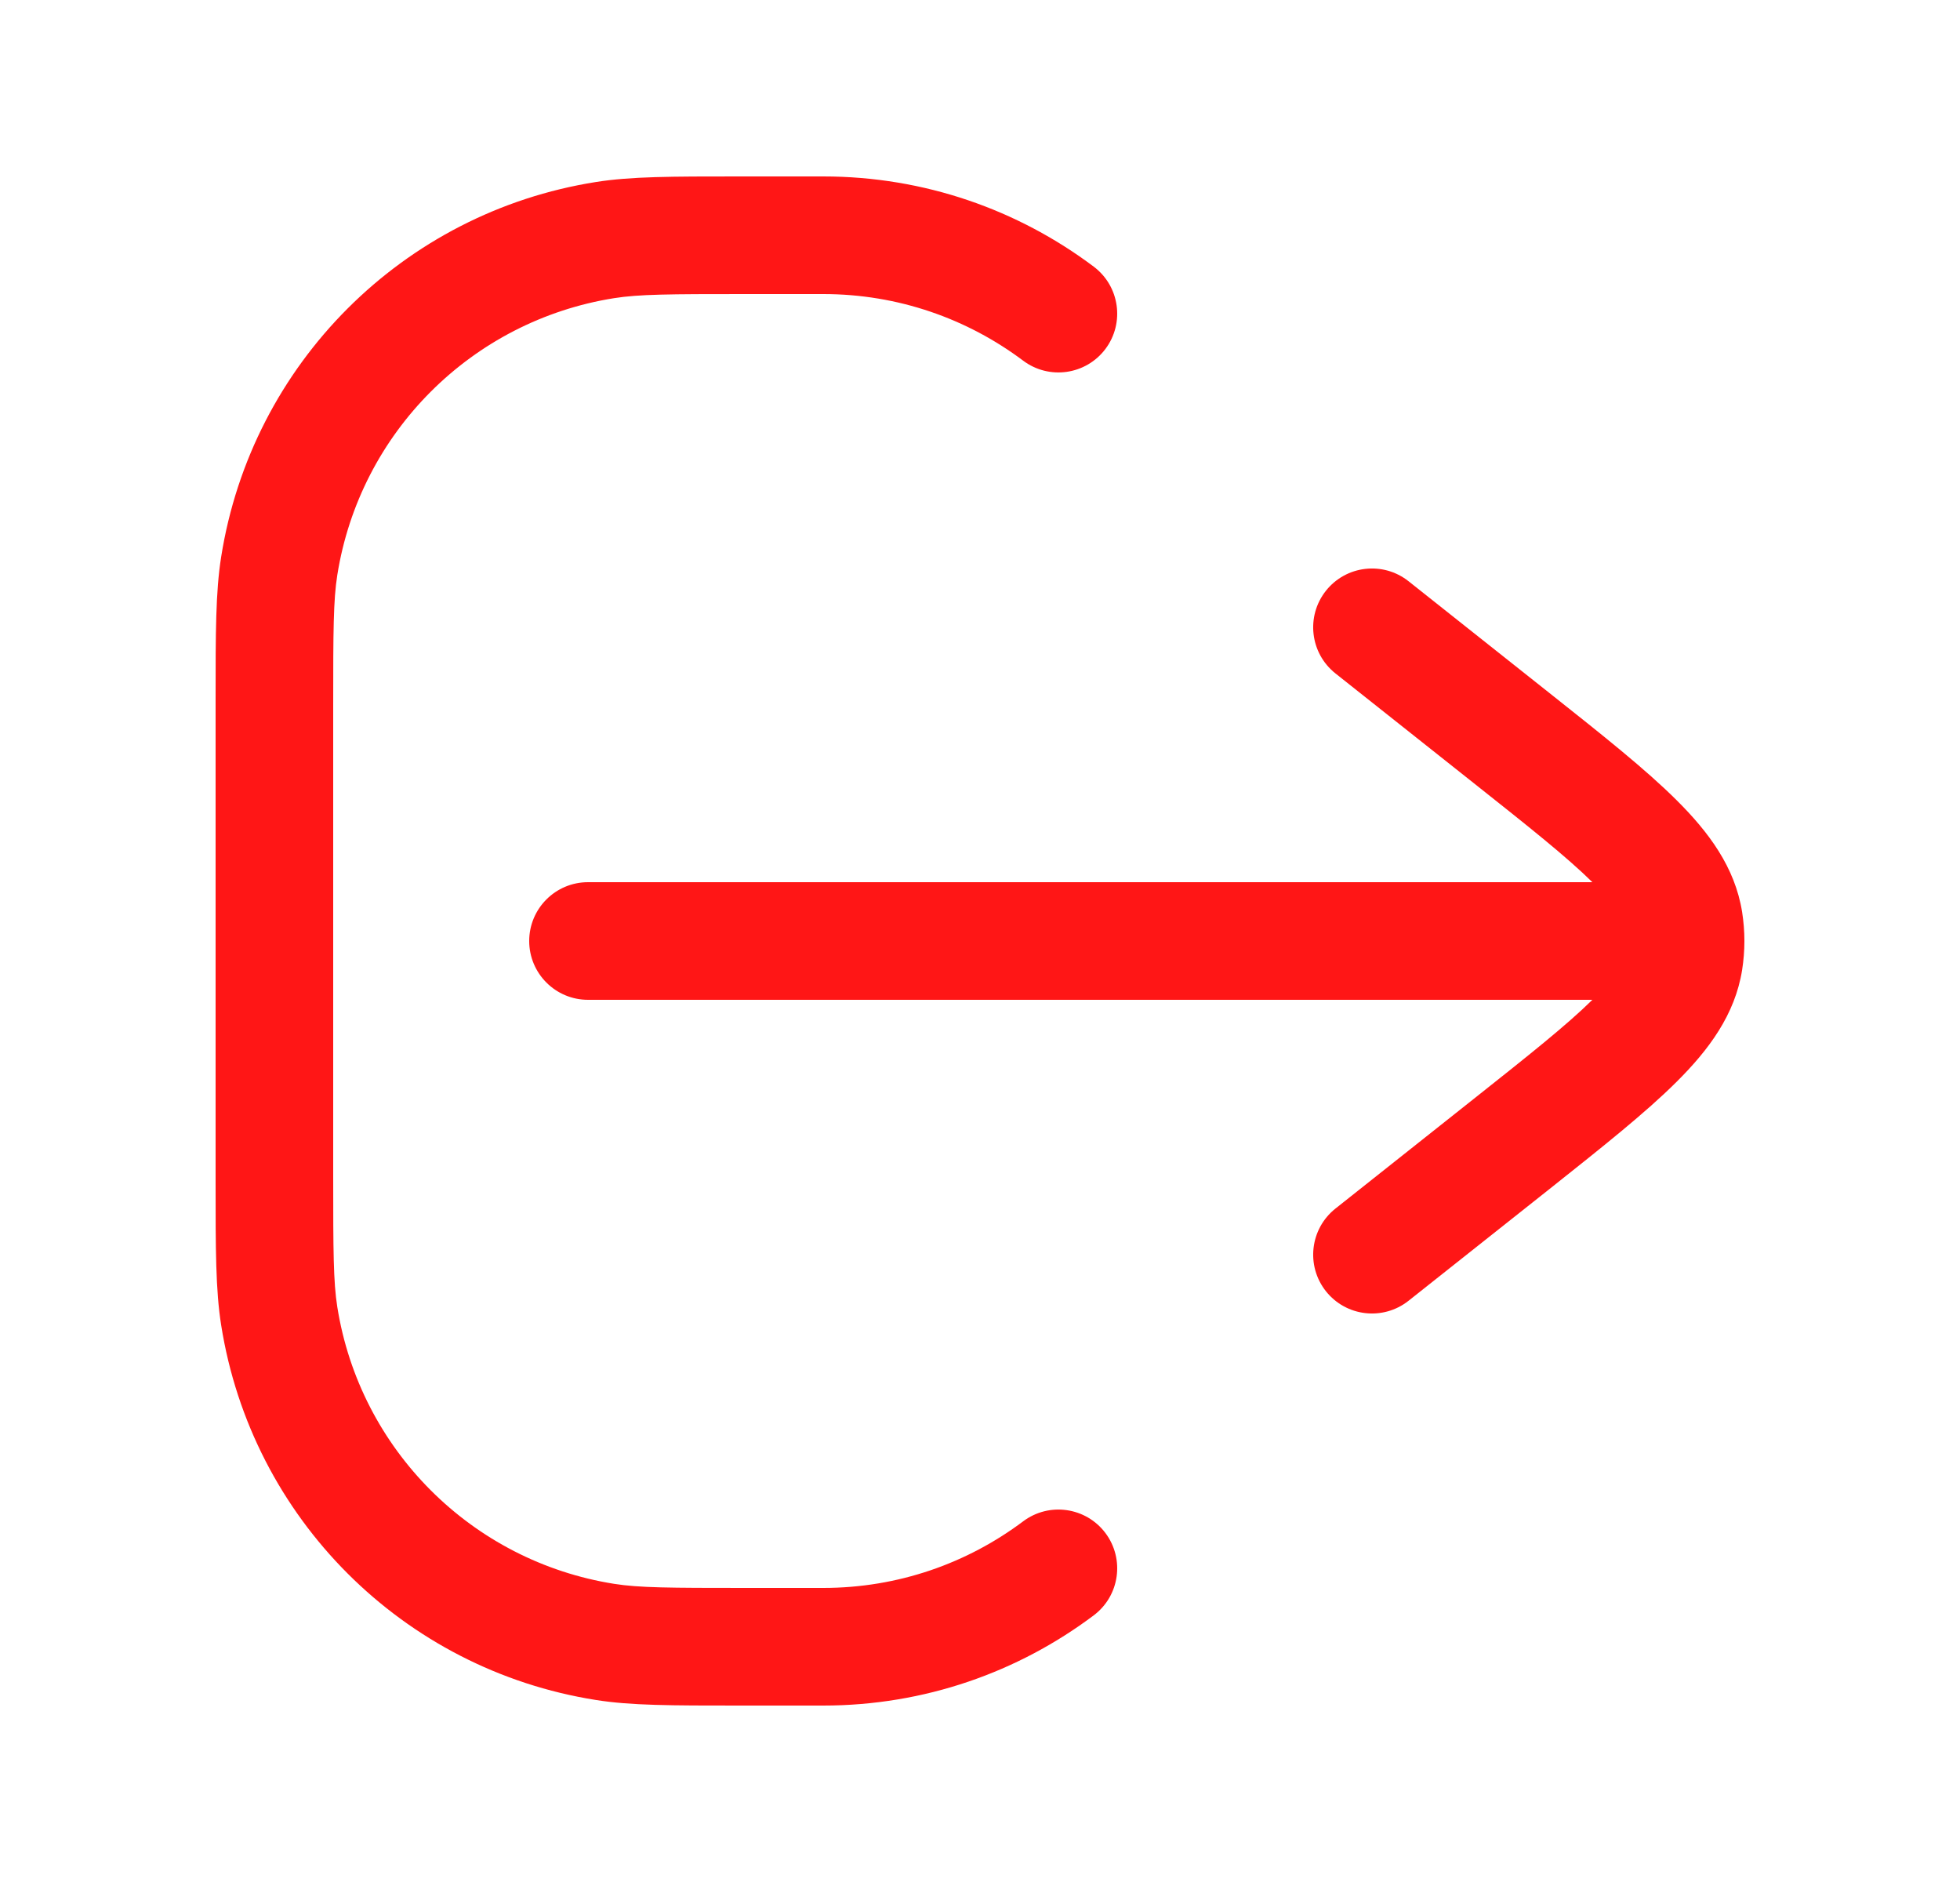 <svg width="25" height="24" viewBox="0 0 25 24" fill="none" xmlns="http://www.w3.org/2000/svg">
<path d="M9.419 2.25C8.567 2.25 8.048 2.25 7.601 2.321C5.14 2.71 3.21 4.64 2.821 7.101C2.75 7.548 2.75 8.067 2.75 8.919V15.081C2.75 15.933 2.75 16.452 2.821 16.899C3.21 19.36 5.14 21.29 7.601 21.679C8.048 21.75 8.567 21.75 9.419 21.75H10.5C11.794 21.75 12.989 21.322 13.95 20.6C14.282 20.351 14.348 19.881 14.1 19.55C13.851 19.219 13.381 19.152 13.05 19.401C12.339 19.934 11.458 20.25 10.5 20.25H9.5C8.542 20.25 8.151 20.248 7.835 20.198C6.017 19.91 4.59 18.483 4.302 16.665C4.252 16.349 4.25 15.958 4.25 15V9C4.25 8.042 4.252 7.651 4.302 7.335C4.59 5.517 6.017 4.09 7.835 3.802C8.151 3.752 8.542 3.75 9.5 3.75H10.5C11.458 3.75 12.339 4.066 13.05 4.599C13.381 4.848 13.851 4.781 14.1 4.45C14.348 4.119 14.282 3.649 13.95 3.4C12.989 2.678 11.794 2.25 10.5 2.25L9.419 2.25Z" fill="#FF1616"/>
<path d="M17.966 7.412C17.641 7.155 17.17 7.209 16.912 7.534C16.655 7.859 16.709 8.33 17.034 8.588L18.797 9.986C19.501 10.544 19.983 10.927 20.311 11.25H7.5C7.086 11.25 6.75 11.586 6.75 12C6.75 12.414 7.086 12.75 7.5 12.75H20.311C19.983 13.073 19.501 13.456 18.797 14.014L17.034 15.412C16.709 15.67 16.655 16.141 16.912 16.466C17.17 16.791 17.641 16.845 17.966 16.588L19.765 15.162C20.437 14.628 20.992 14.188 21.387 13.794C21.793 13.39 22.13 12.942 22.221 12.369C22.24 12.247 22.25 12.123 22.25 12C22.25 11.877 22.24 11.753 22.221 11.631C22.13 11.058 21.793 10.61 21.387 10.206C20.992 9.812 20.437 9.372 19.765 8.839L17.966 7.412Z" fill="#FF1616"/>
</svg>
